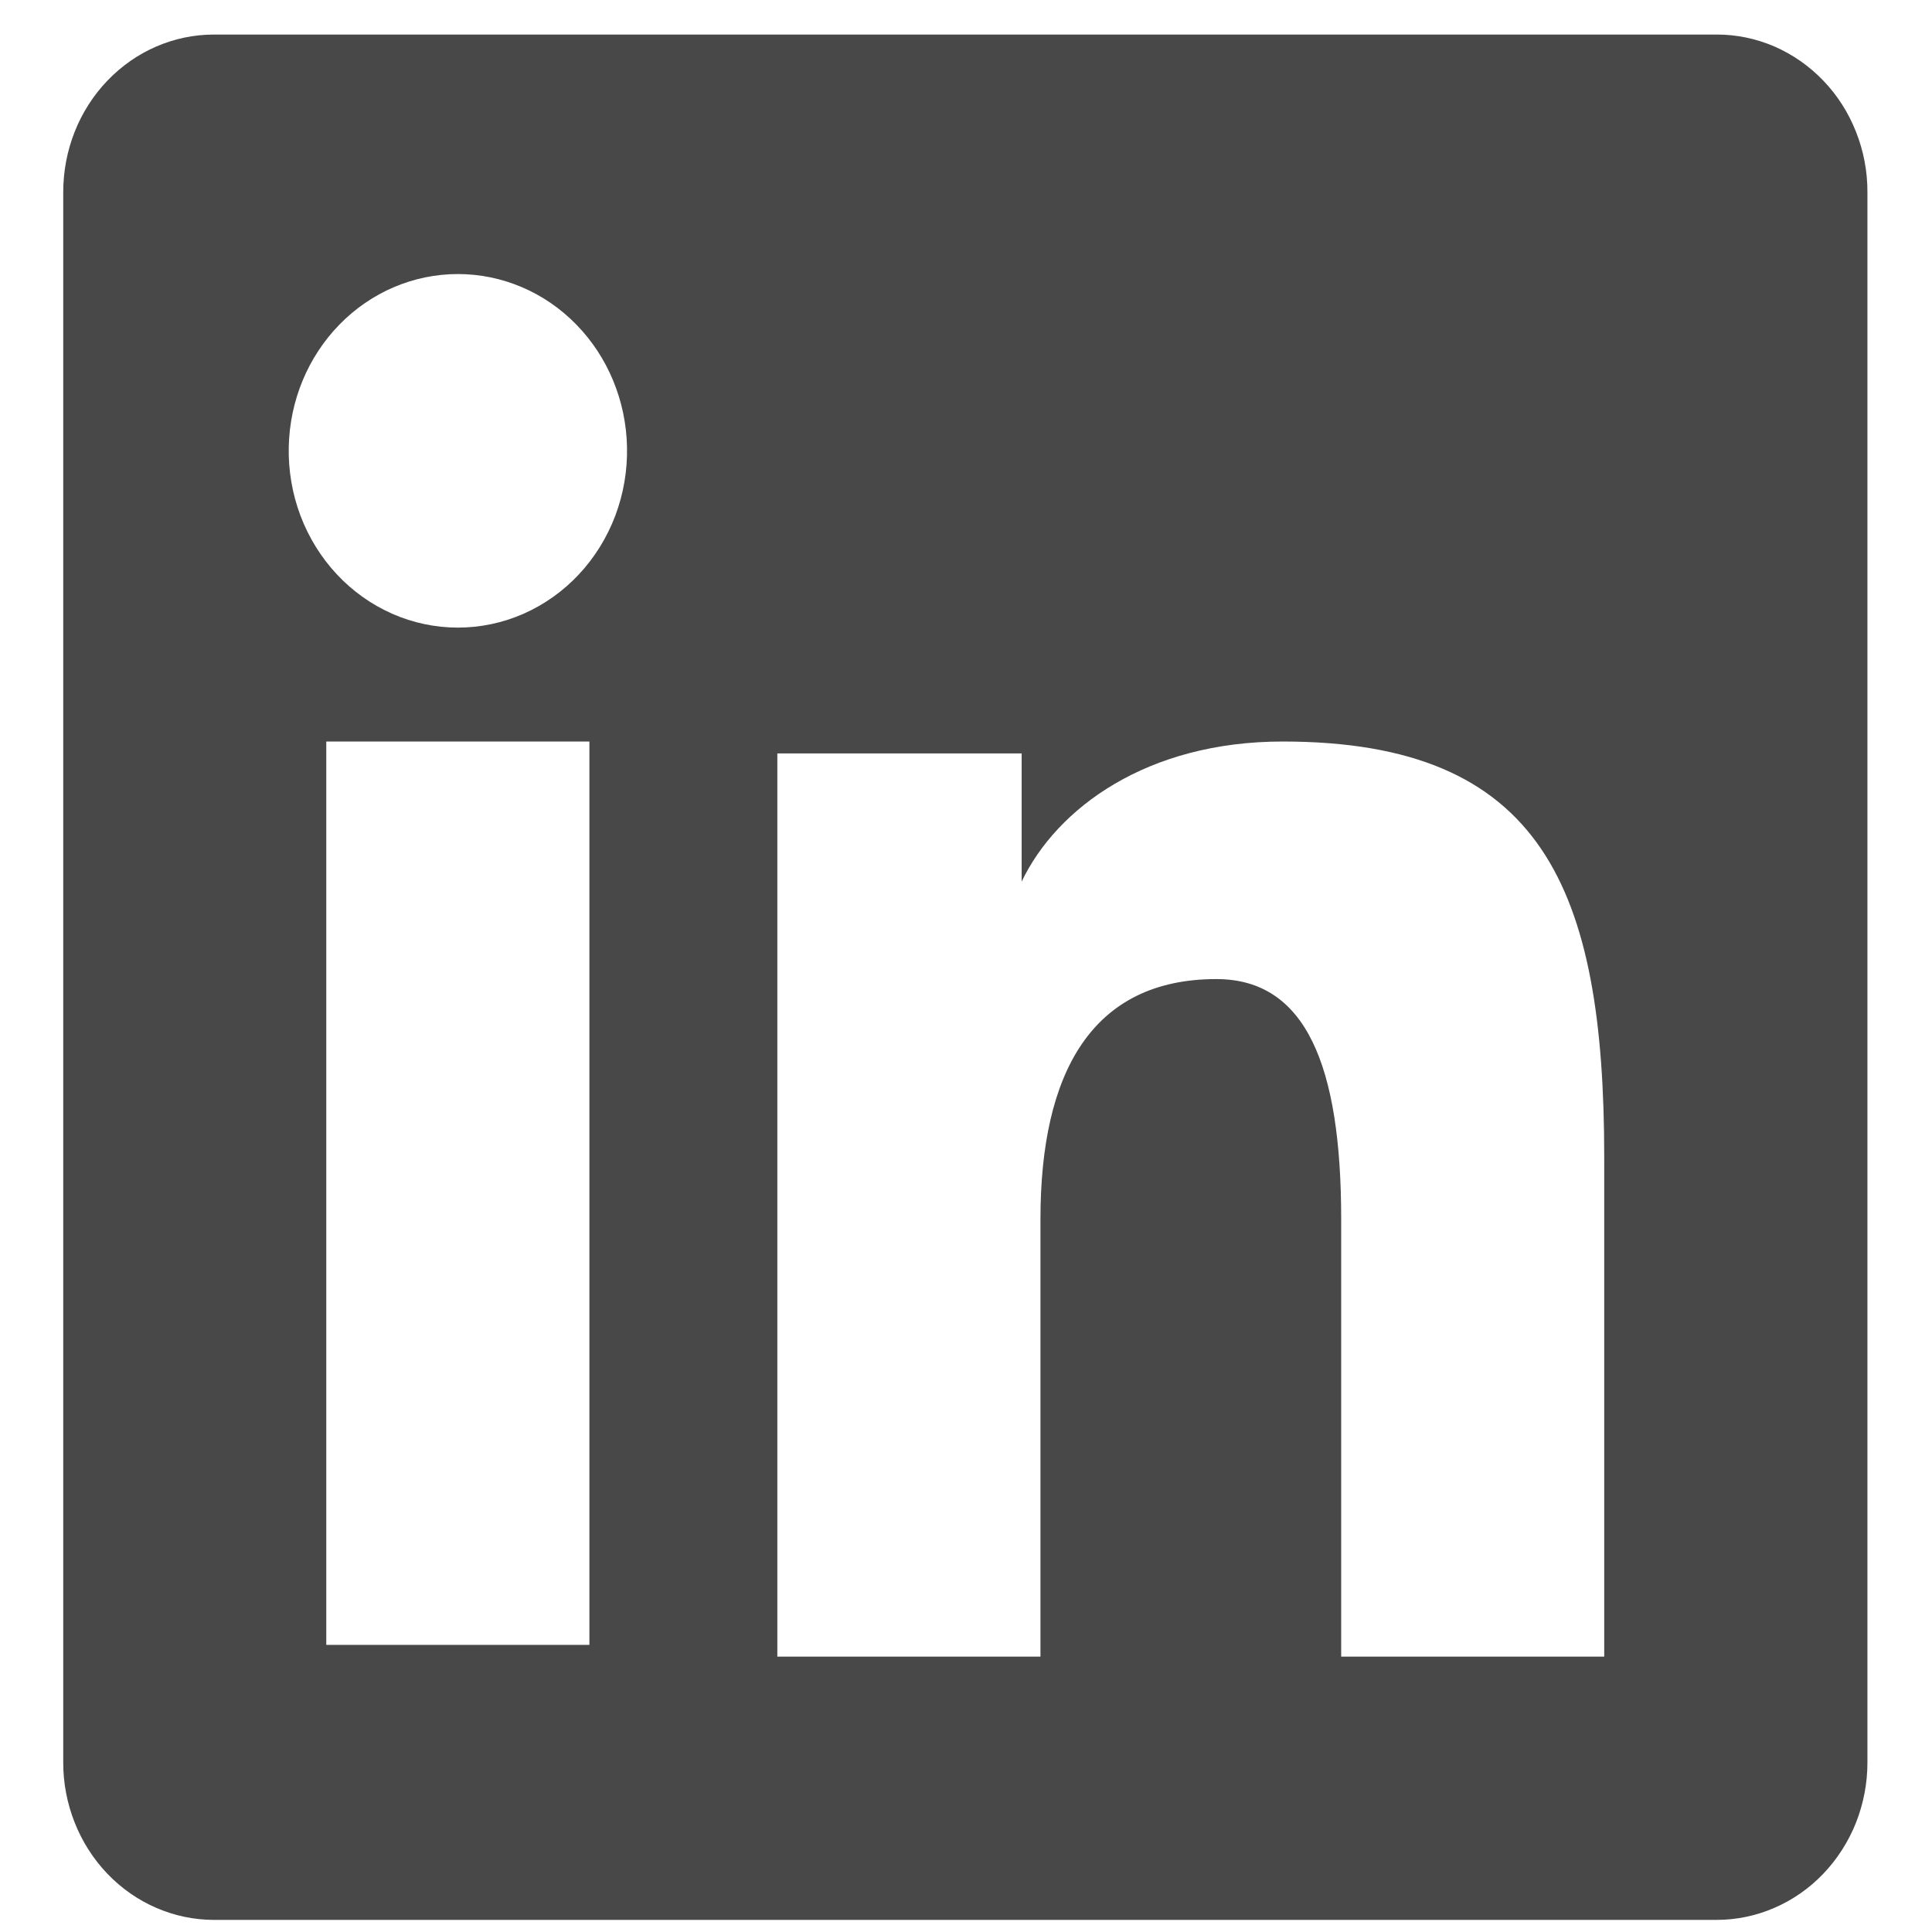 <svg width="26" height="26" viewBox="0 0 26 26" fill="none" xmlns="http://www.w3.org/2000/svg">
<path fill-rule="evenodd" clip-rule="evenodd" d="M0.851 2.585C0.851 2.022 1.064 1.483 1.445 1.086C1.825 0.688 2.341 0.465 2.879 0.465H23.101C23.367 0.464 23.631 0.519 23.878 0.625C24.124 0.732 24.348 0.888 24.537 1.085C24.726 1.281 24.875 1.515 24.977 1.773C25.079 2.03 25.132 2.306 25.131 2.585V23.715C25.132 23.993 25.079 24.269 24.978 24.527C24.876 24.784 24.726 25.018 24.538 25.215C24.349 25.413 24.125 25.569 23.879 25.675C23.633 25.782 23.369 25.837 23.102 25.837H2.879C2.613 25.837 2.349 25.782 2.103 25.675C1.856 25.569 1.633 25.412 1.444 25.215C1.256 25.018 1.107 24.785 1.005 24.527C0.903 24.27 0.85 23.994 0.851 23.716V2.585ZM10.461 10.139H13.749V11.864C14.224 10.872 15.438 9.979 17.262 9.979C20.76 9.979 21.589 11.955 21.589 15.58V22.294H18.049V16.405C18.049 14.341 17.575 13.176 16.369 13.176C14.697 13.176 14.002 14.432 14.002 16.405V22.294H10.461V10.139ZM4.391 22.136H7.932V9.979H4.391V22.135V22.136ZM8.438 6.014C8.445 6.331 8.391 6.646 8.28 6.941C8.168 7.236 8.002 7.504 7.79 7.73C7.578 7.957 7.324 8.137 7.045 8.26C6.765 8.383 6.465 8.446 6.162 8.446C5.859 8.446 5.559 8.383 5.279 8.26C5 8.137 4.746 7.957 4.534 7.73C4.322 7.504 4.156 7.236 4.044 6.941C3.933 6.646 3.879 6.331 3.886 6.014C3.899 5.393 4.144 4.801 4.57 4.366C4.995 3.931 5.567 3.688 6.162 3.688C6.757 3.688 7.329 3.931 7.754 4.366C8.18 4.801 8.425 5.393 8.438 6.014Z" fill="#484848"/>
</svg>
